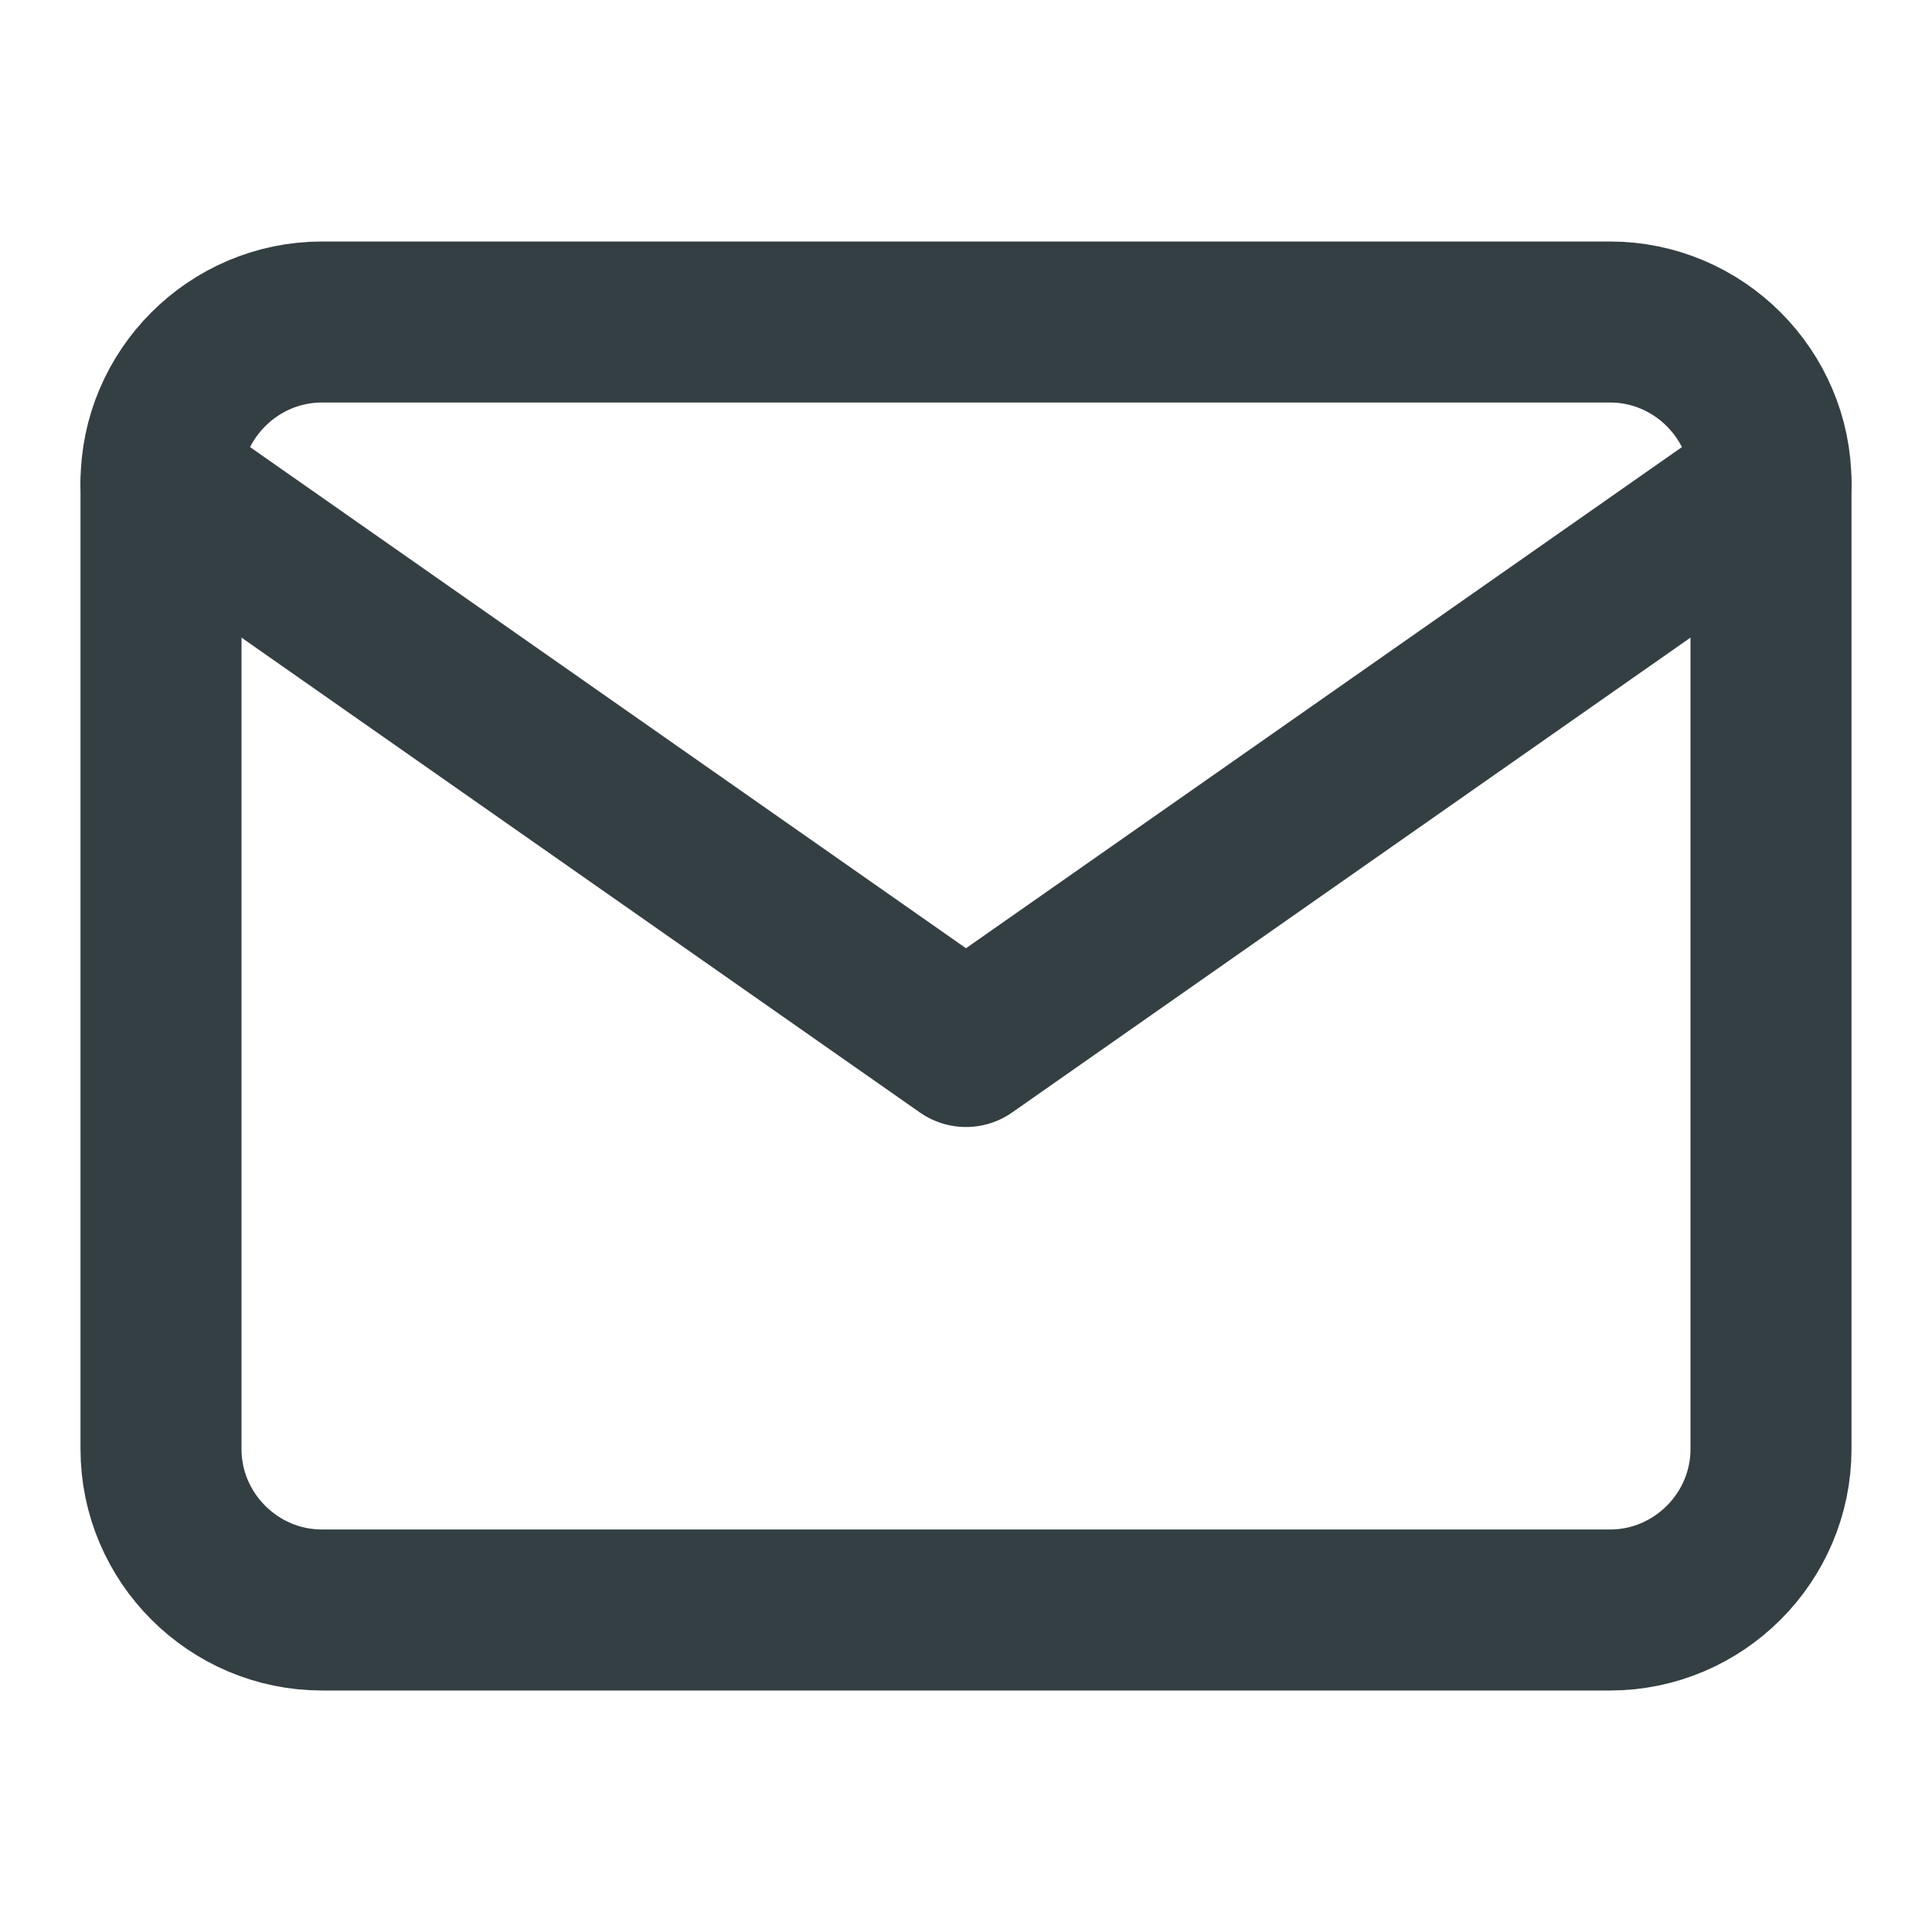 <svg width="24" height="24" viewBox="0 0 24 24" fill="none" xmlns="http://www.w3.org/2000/svg">
<path d="M4 4H20C21.1 4 22 4.9 22 6V18C22 19.1 21.1 20 20 20H4C2.9 20 2 19.1 2 18V6C2 4.9 2.9 4 4 4Z" stroke="#343F44" stroke-width="2" stroke-linecap="round" stroke-linejoin="round"/>
<path d="M22 6L12 13L2 6" stroke="#343F44" stroke-width="2" stroke-linecap="round" stroke-linejoin="round"/>
</svg>
